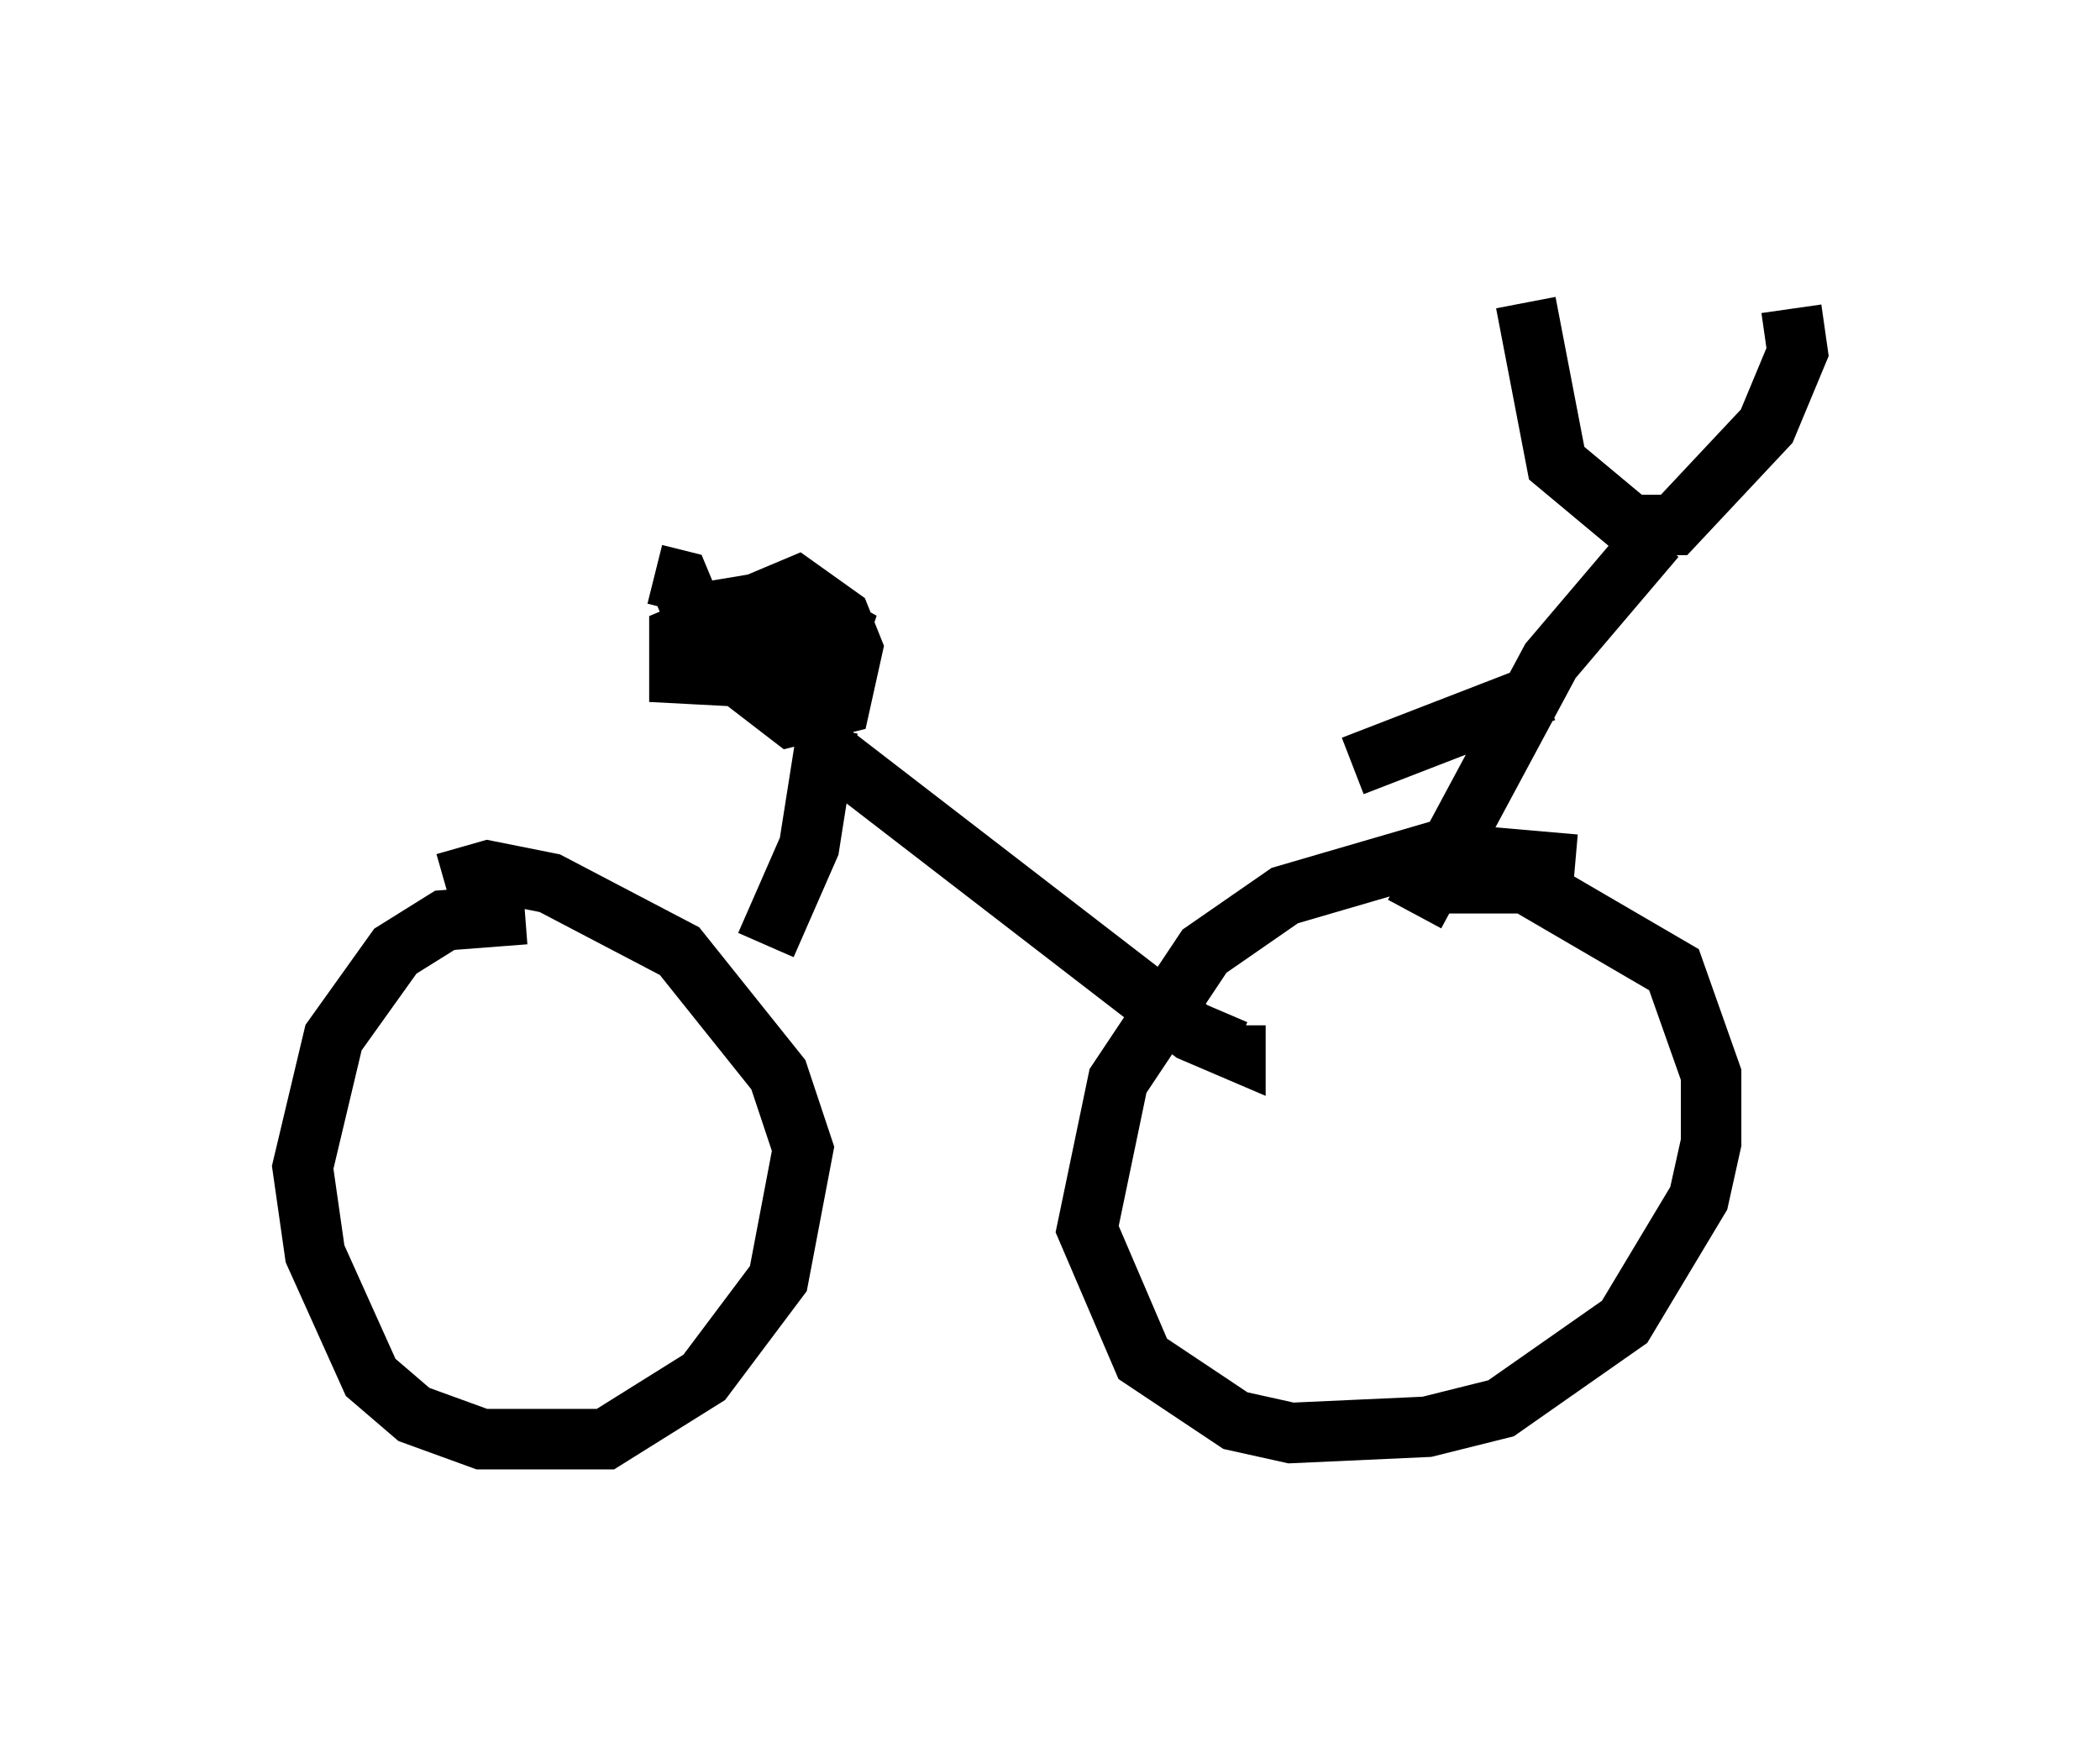 <?xml version="1.0" encoding="utf-8" ?>
<svg baseProfile="full" height="28.784" version="1.1" width="34.704" xmlns="http://www.w3.org/2000/svg" xmlns:ev="http://www.w3.org/2001/xml-events" xmlns:xlink="http://www.w3.org/1999/xlink"><defs /><rect fill="white" height="28.784" width="34.704" x="0" y="0" /><path d="M28.684, 15.515 m-2.654, -1.225 l-2.348, -0.204 -2.45, 0.715 l-1.327, 0.919 -1.429, 2.144 l-0.51, 2.45 0.919, 2.144 l1.531, 1.021 0.919, 0.204 l2.246, -0.102 1.225, -0.306 l2.042, -1.429 1.225, -2.042 l0.204, -0.919 0.0, -1.123 l-0.613, -1.735 -2.45, -1.429 l-1.531, 0.0 m-15.006, 0.51 l-1.327, 0.102 -0.817, 0.51 l-1.021, 1.429 -0.51, 2.144 l0.204, 1.429 0.919, 2.042 l0.715, 0.613 1.123, 0.408 l2.042, 0.0 1.633, -1.021 l1.225, -1.633 0.408, -2.144 l-0.408, -1.225 -1.633, -2.042 l-2.144, -1.123 -1.021, -0.204 l-0.715, 0.204 m17.865, -9.596 l0.51, 2.654 1.225, 1.021 l0.715, 0.0 1.531, -1.633 l0.51, -1.225 -0.102, -0.715 m-2.246, 3.777 l-1.735, 2.042 -2.246, 4.185 m-12.556, -5.615 l0.408, 0.102 0.51, 1.225 l1.327, 1.021 0.817, -0.204 l0.204, -0.919 -0.204, -0.51 l-0.715, -0.51 -1.94, 0.817 l0.0, 0.613 1.94, 0.102 l0.51, -0.204 0.204, -0.613 l-0.919, -0.51 -1.225, 0.204 l-0.204, 0.613 1.429, 0.51 l0.408, 0.0 -0.102, -0.408 l-0.408, 0.0 0.613, 0.51 m0.0, 0.919 l6.227, 4.798 0.715, 0.306 l0.0, -0.408 m-6.738, -4.9 l-0.306, 1.94 -0.715, 1.633 m12.863, -4.185 l-3.165, 1.225 " fill="none" stroke="black" stroke-width="1" /></svg>